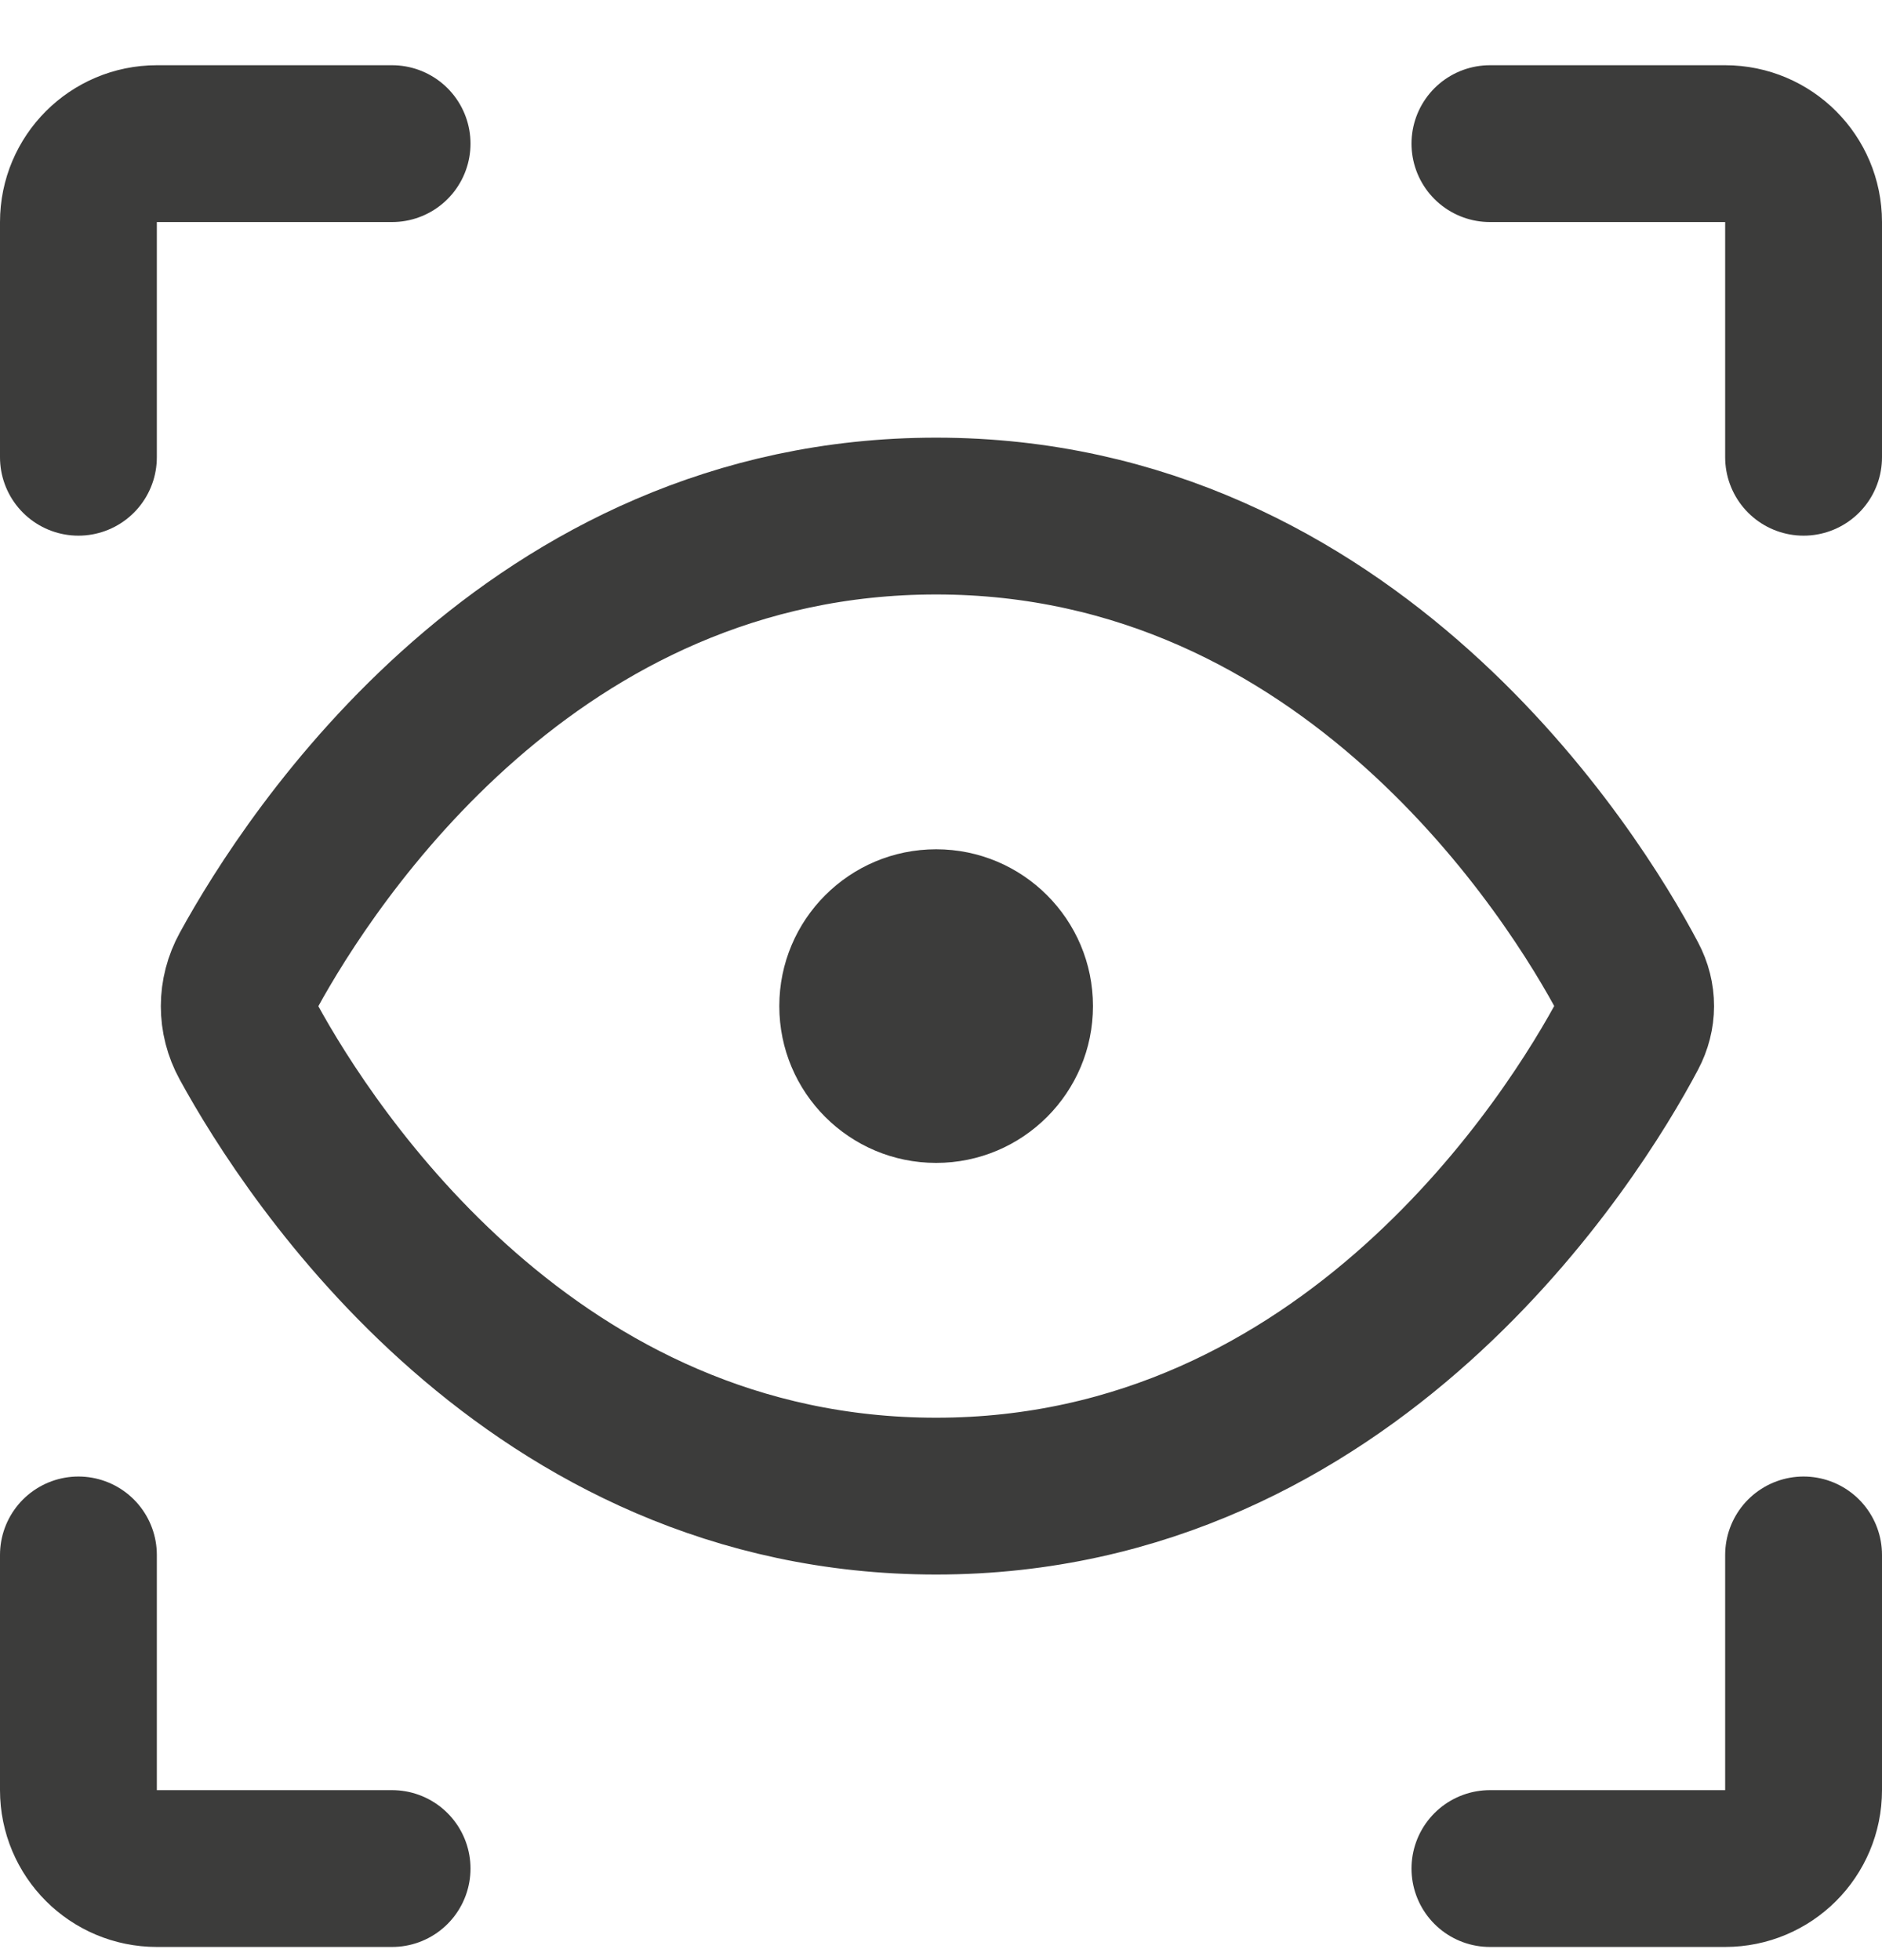 <svg width="24" height="25" viewBox="0 0 24 25" fill="none" xmlns="http://www.w3.org/2000/svg">
<g clip-path="url(#clip0_12_1816)">
<path d="M23 19.832V22.832C23 23.385 22.552 23.832 22 23.832H19" stroke="#3C3C3B" stroke-width="2" stroke-miterlimit="10" stroke-linecap="round" stroke-linejoin="round"/>
<path d="M19 1.832L22 1.832C22.552 1.832 23 2.28 23 2.832L23 5.832" stroke="#3C3C3B" stroke-width="2" stroke-miterlimit="10" stroke-linecap="round" stroke-linejoin="round"/>
<path d="M5 23.832L2 23.832C1.448 23.832 1 23.385 1 22.832L1 19.832" stroke="#3C3C3B" stroke-width="2" stroke-miterlimit="10" stroke-linecap="round" stroke-linejoin="round"/>
<path d="M1 5.832L1 2.832C1 2.28 1.448 1.832 2 1.832L5 1.832" stroke="#3C3C3B" stroke-width="2" stroke-miterlimit="10" stroke-linecap="round" stroke-linejoin="round"/>
<path d="M11.938 6.582C17.215 6.582 20.078 11.172 20.771 12.488C20.888 12.709 20.887 12.955 20.77 13.176C20.075 14.49 17.213 19.082 11.938 19.082C6.785 19.082 3.961 14.737 3.169 13.289C3.011 13.001 3.012 12.664 3.17 12.376C3.963 10.928 6.785 6.582 11.938 6.582Z" stroke="#3C3C3B" stroke-width="2" stroke-linecap="round"/>
<circle cx="11.938" cy="12.832" r="2" fill="#3C3C3B"/>
</g>
<defs>
<clipPath id="clip0_12_1816">
<rect width="24" height="24" fill="white" transform="translate(0 0.832)"/>
</clipPath>
</defs>
</svg>
